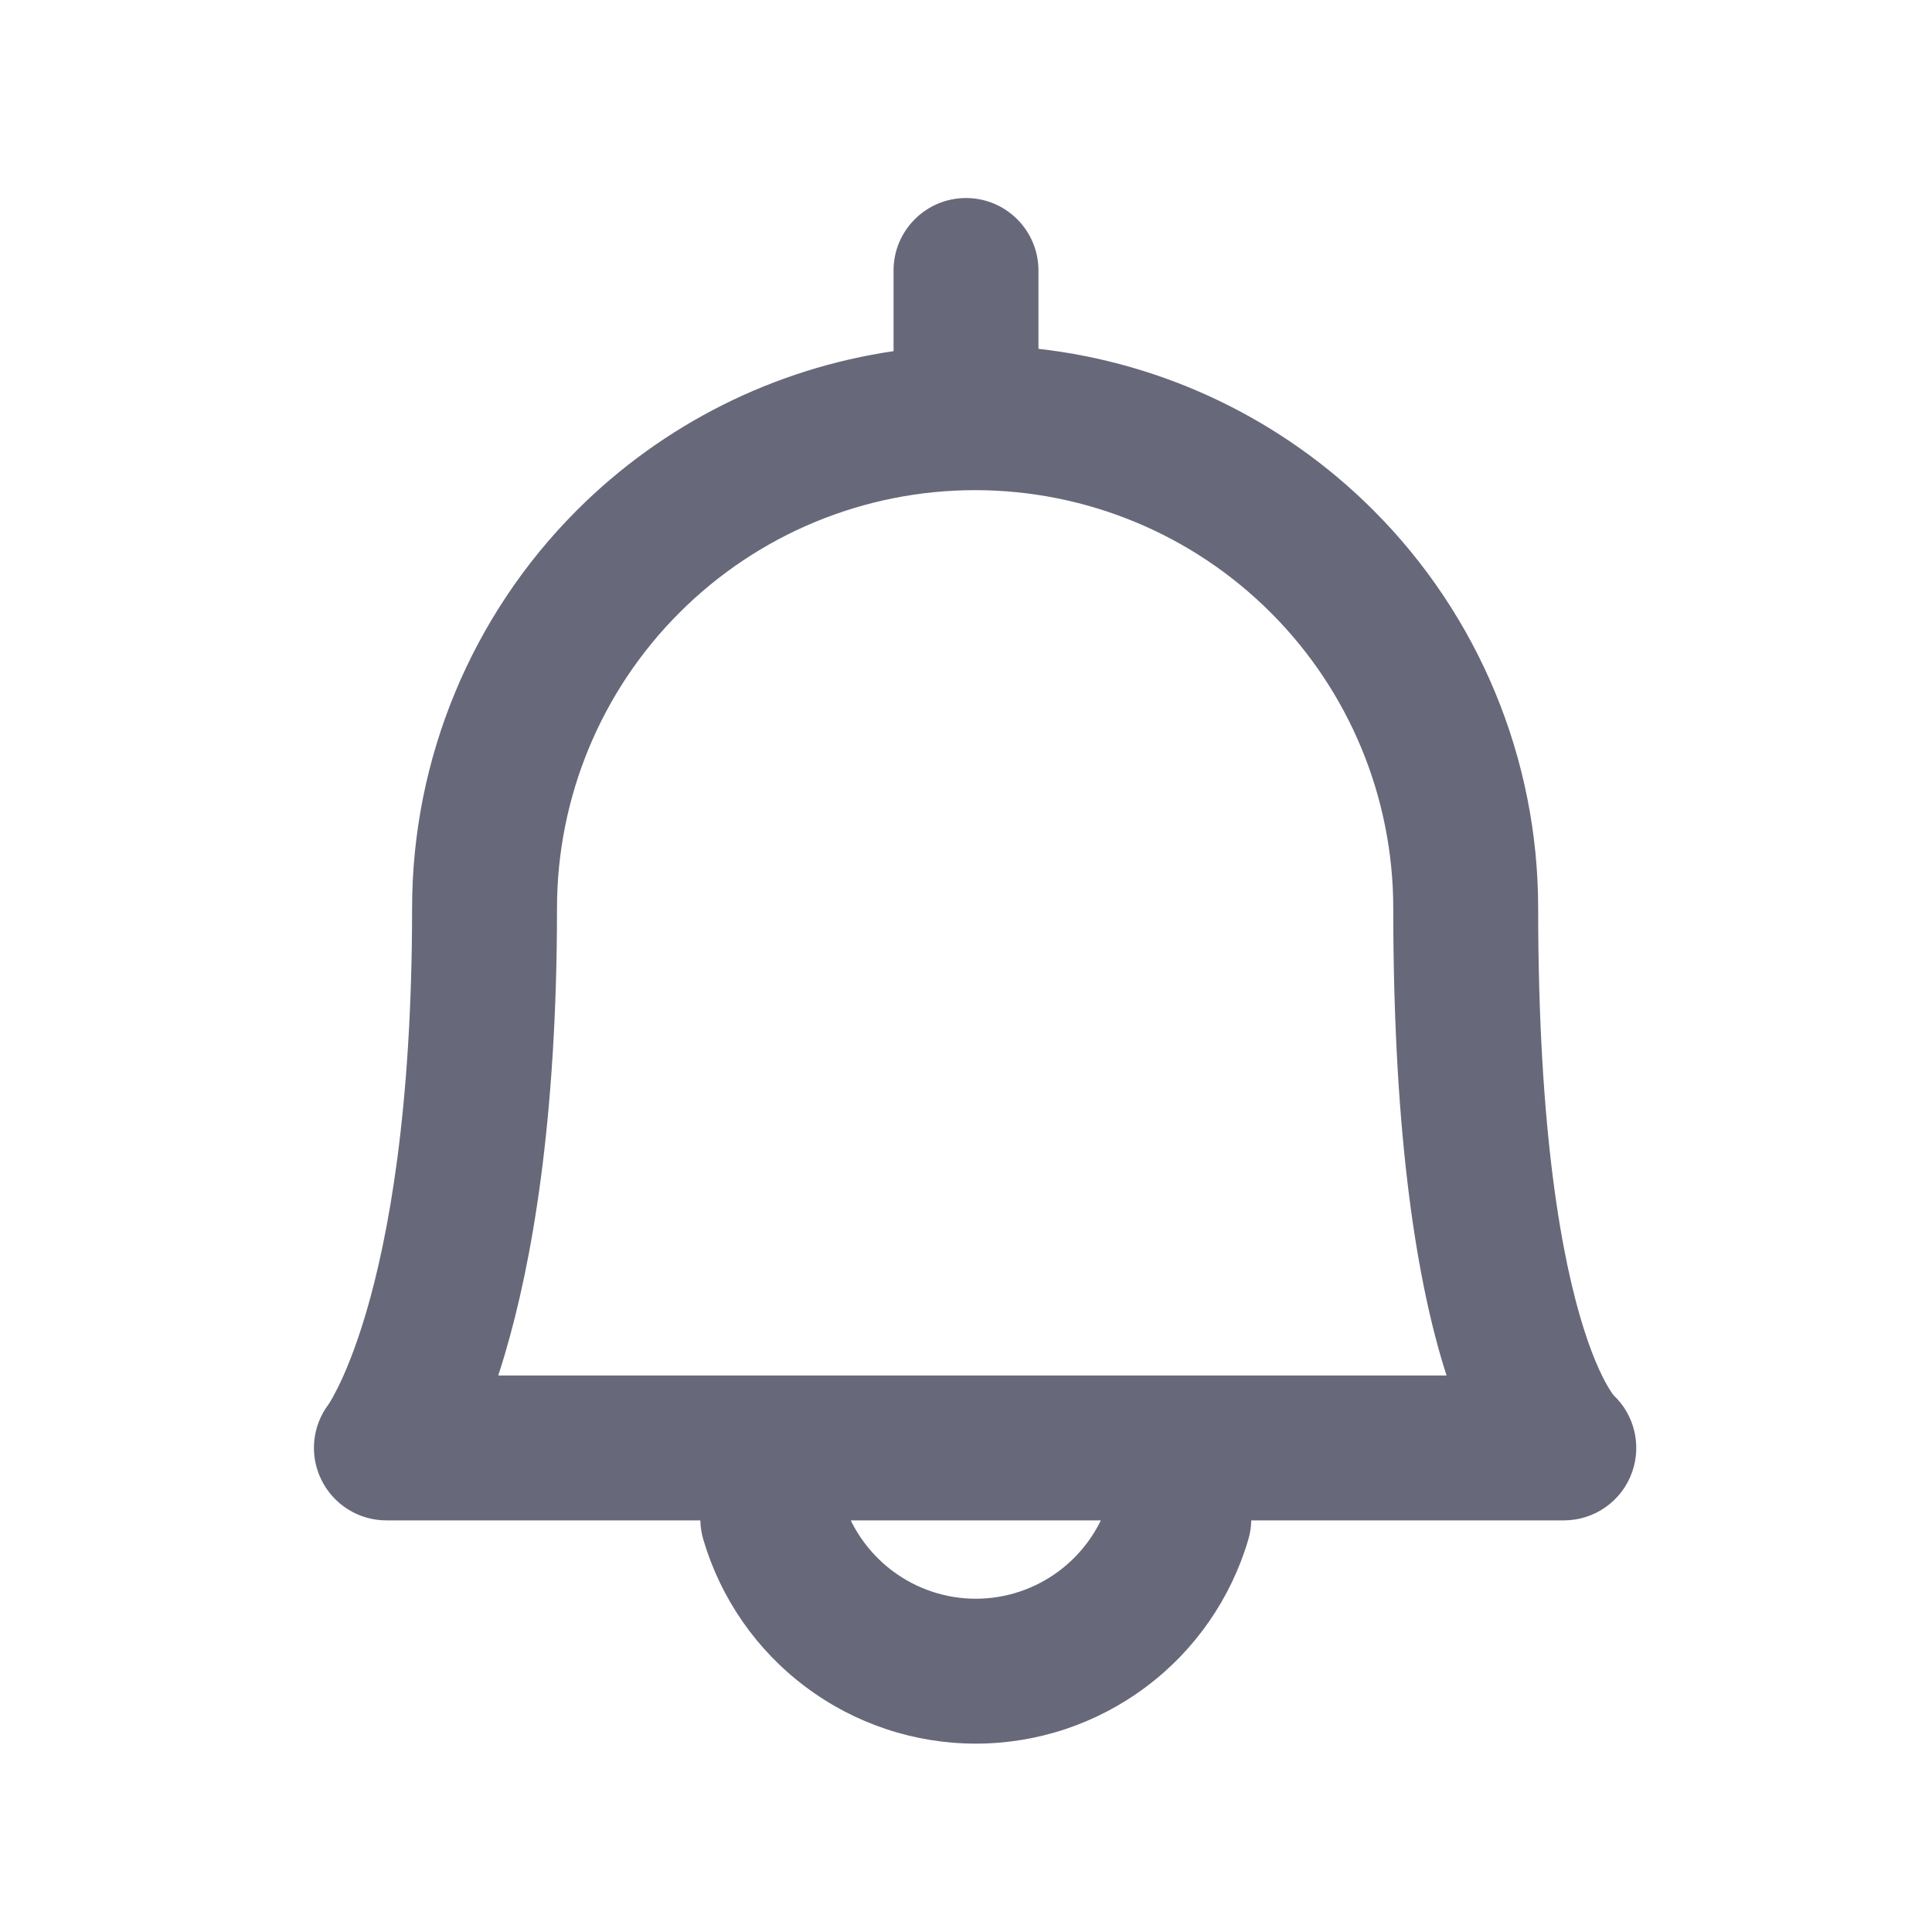 <svg width="20" height="20" viewBox="0 0 20 20" fill="none" xmlns="http://www.w3.org/2000/svg">
<path fill-rule="evenodd" clip-rule="evenodd" d="M10 2.05C10.414 2.05 10.75 2.386 10.75 2.8V3.611C12.055 3.758 13.278 4.343 14.216 5.281C15.309 6.374 15.923 7.856 15.923 9.402C15.923 11.741 16.173 13.055 16.396 13.758C16.507 14.108 16.609 14.299 16.665 14.387C16.683 14.417 16.697 14.435 16.704 14.444C16.918 14.646 16.995 14.957 16.896 15.238C16.791 15.538 16.507 15.739 16.189 15.739H12.953C12.952 15.804 12.942 15.87 12.923 15.935C12.744 16.545 12.373 17.081 11.864 17.462C11.355 17.844 10.737 18.05 10.101 18.05C9.466 18.05 8.847 17.844 8.339 17.462C7.83 17.081 7.459 16.545 7.28 15.935C7.261 15.87 7.251 15.804 7.25 15.739H4C3.713 15.739 3.451 15.575 3.326 15.317C3.202 15.064 3.231 14.764 3.4 14.539C3.401 14.537 3.405 14.532 3.41 14.524C3.425 14.501 3.452 14.454 3.489 14.381C3.563 14.235 3.674 13.981 3.789 13.592C4.019 12.812 4.266 11.489 4.266 9.402C4.266 7.856 4.88 6.374 5.973 5.281C6.865 4.389 8.016 3.816 9.25 3.635V2.8C9.25 2.386 9.586 2.05 10 2.05ZM8.807 15.739C8.907 15.944 9.055 16.124 9.239 16.262C9.488 16.449 9.791 16.55 10.101 16.55C10.412 16.55 10.715 16.449 10.964 16.262C11.148 16.124 11.296 15.944 11.396 15.739H8.807ZM7.034 6.342C7.845 5.53 8.946 5.074 10.094 5.074C11.242 5.074 12.344 5.53 13.155 6.342C13.967 7.153 14.423 8.254 14.423 9.402C14.423 11.835 14.681 13.314 14.966 14.212L14.975 14.239H5.158C5.181 14.168 5.204 14.094 5.227 14.016C5.505 13.075 5.766 11.605 5.766 9.402C5.766 8.254 6.222 7.153 7.034 6.342Z" fill="#676879"/>
</svg>
